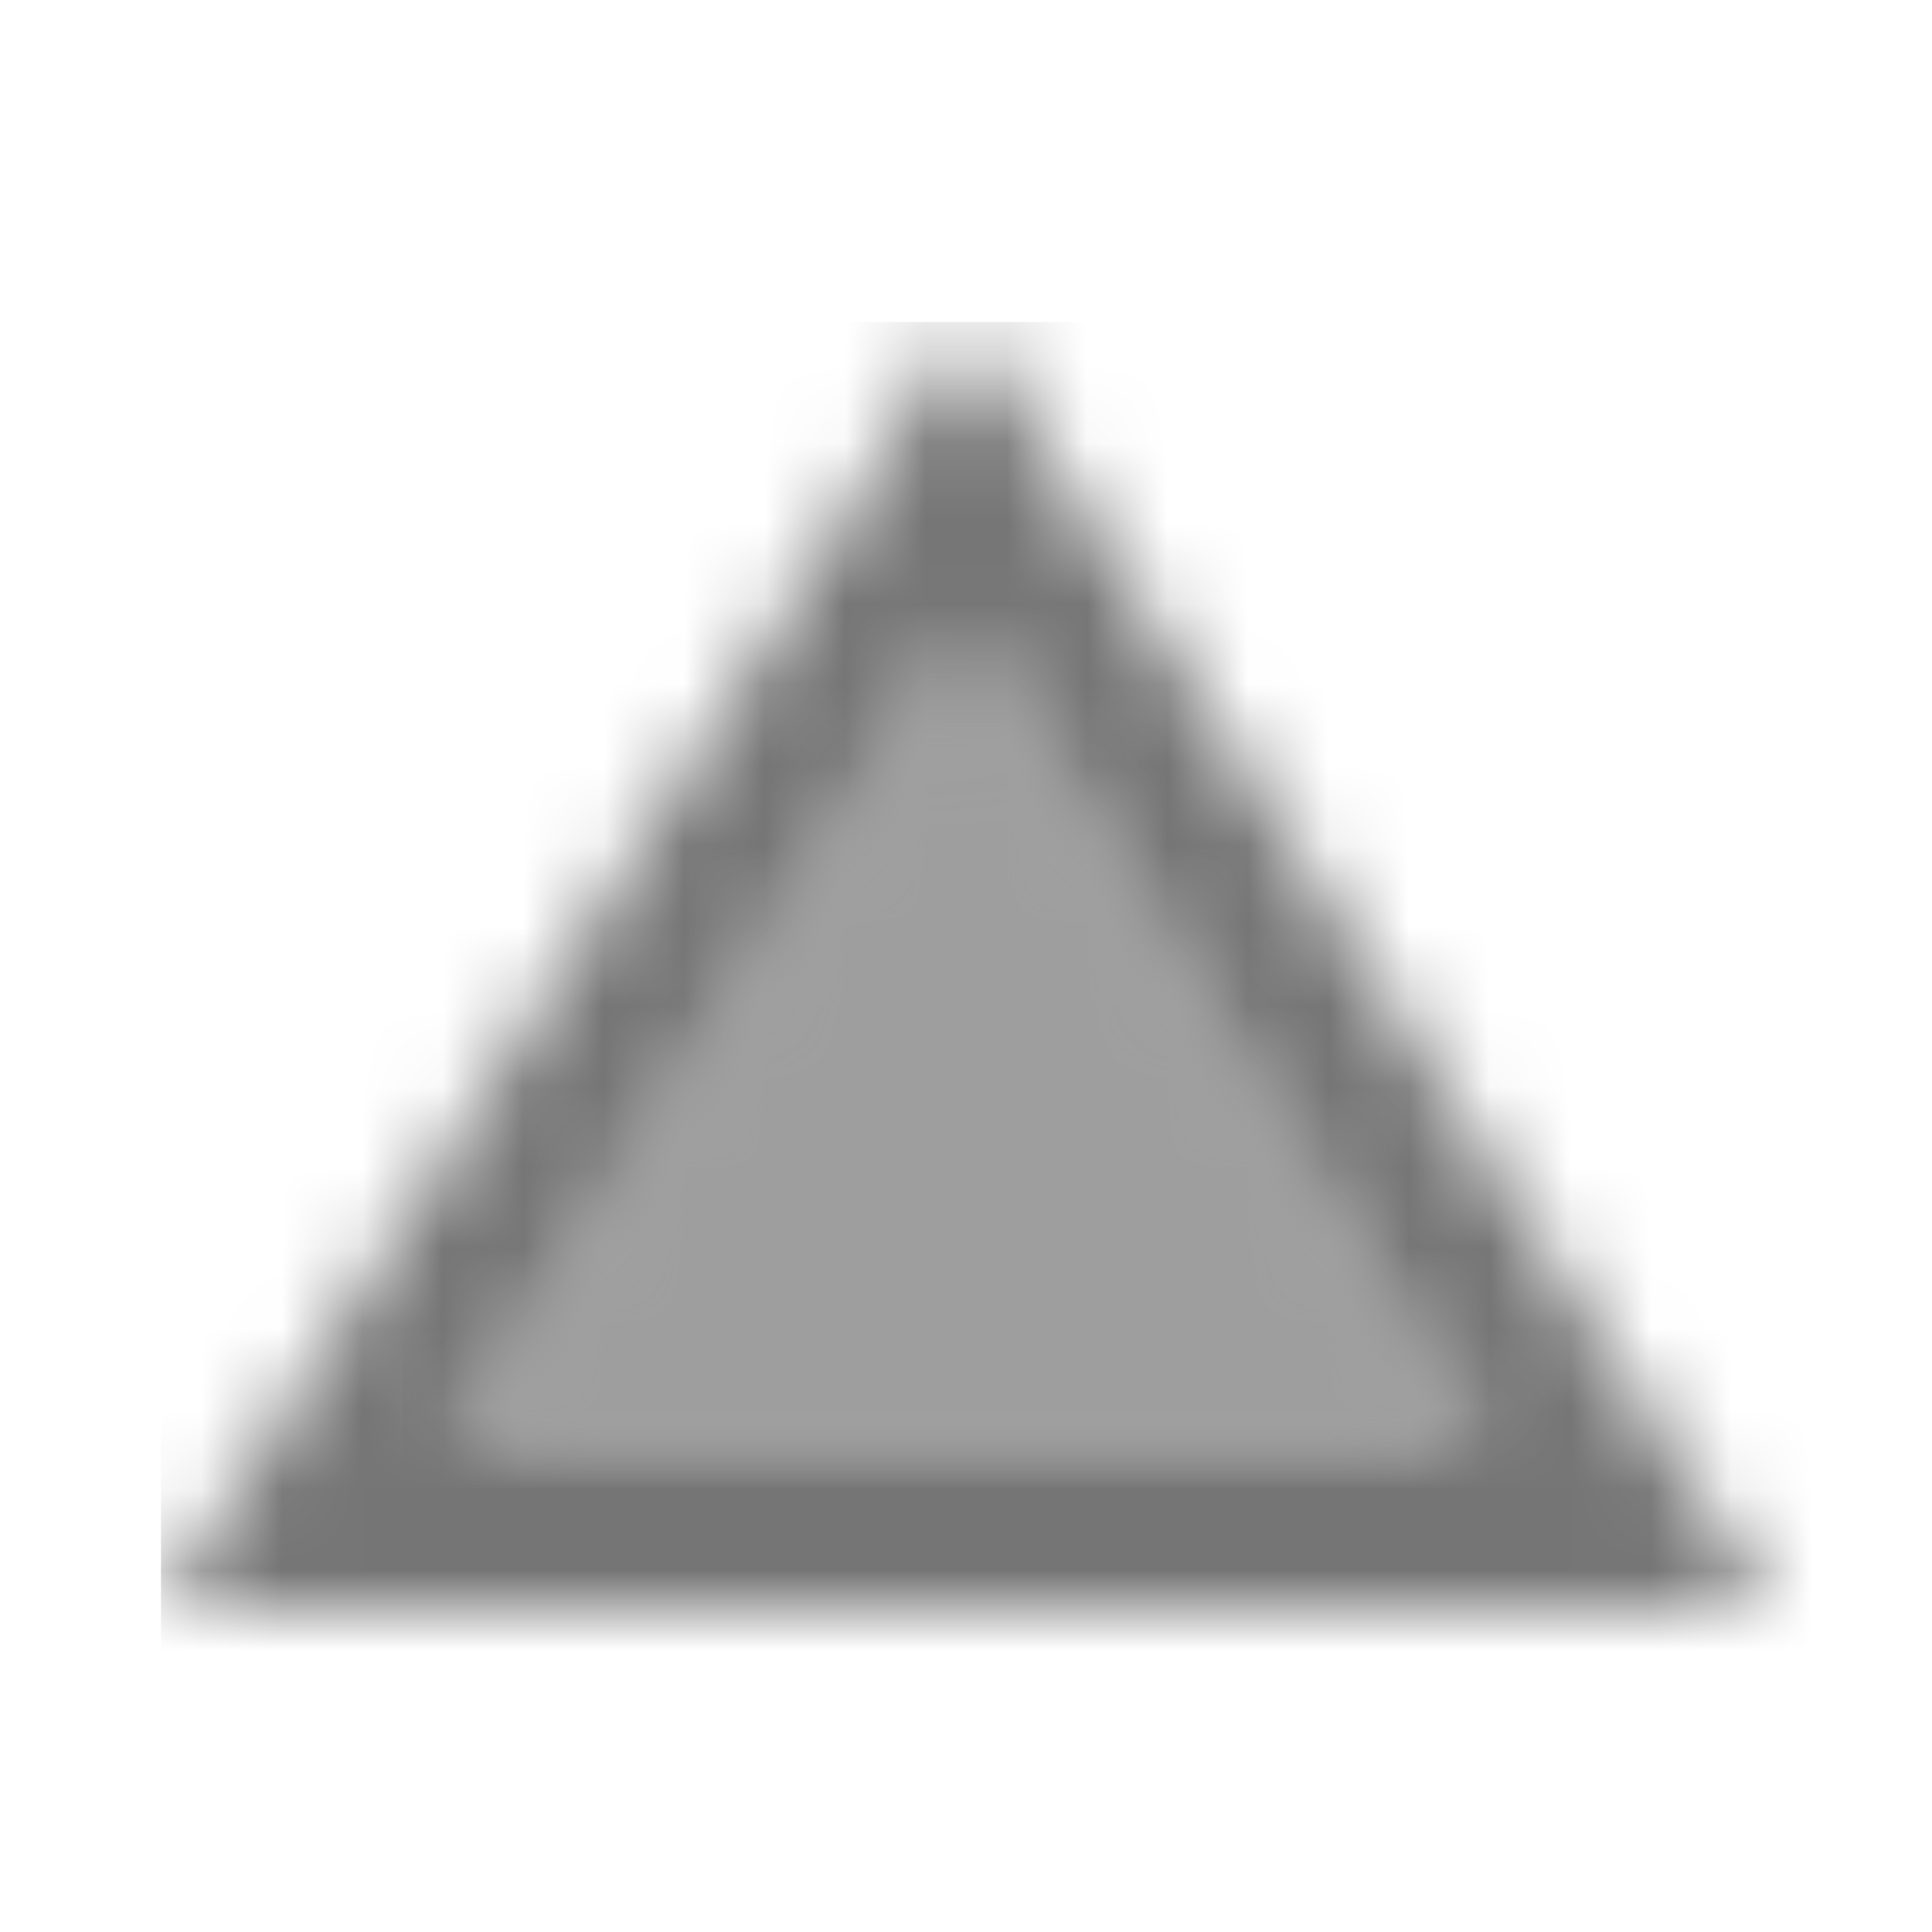 <?xml version="1.0" encoding="UTF-8"?>
<svg width="24px" height="24px" viewBox="0 0 24 24" version="1.1" xmlns="http://www.w3.org/2000/svg" xmlns:xlink="http://www.w3.org/1999/xlink">
    <!-- Generator: Sketch 50 (54983) - http://www.bohemiancoding.com/sketch -->
    <title>icon/action/change_history_24px_two_tone</title>
    <desc>Created with Sketch.</desc>
    <defs>
        <polygon id="path-1" points="7 0.77 0.61 11 13.39 11"></polygon>
        <path d="M10,0 L0,16 L20,16 L10,0 Z M10,3.77 L16.39,14 L3.61,14 L10,3.77 Z" id="path-3"></path>
    </defs>
    <g id="icon/action/change_history_24px" stroke="none" stroke-width="1" fill="none" fill-rule="evenodd">
        <g id="↳-Light-Color" transform="translate(5, 7)">
            <mask id="mask-2" fill="white">
                <use xlink:href="#path-1"></use>
            </mask>
            <g id="Mask" opacity="0.3" fill-rule="nonzero"></g>
            <g id="✱-/-Color-/-Icons-/-Black-/-Disabled" mask="url(#mask-2)" fill="#000000" fill-opacity="0.38">
                <rect id="Rectangle" x="0" y="0" width="101" height="101"></rect>
            </g>
        </g>
        <g id="↳-Dark-Color" transform="translate(2, 4)">
            <mask id="mask-4" fill="white">
                <use xlink:href="#path-3"></use>
            </mask>
            <g id="Mask" fill-rule="nonzero"></g>
            <g id="✱-/-Color-/-Icons-/-Black-/-Inactive" mask="url(#mask-4)" fill="#000000" fill-opacity="0.54">
                <rect id="Rectangle" x="0" y="0" width="101" height="101"></rect>
            </g>
        </g>
    </g>
</svg>